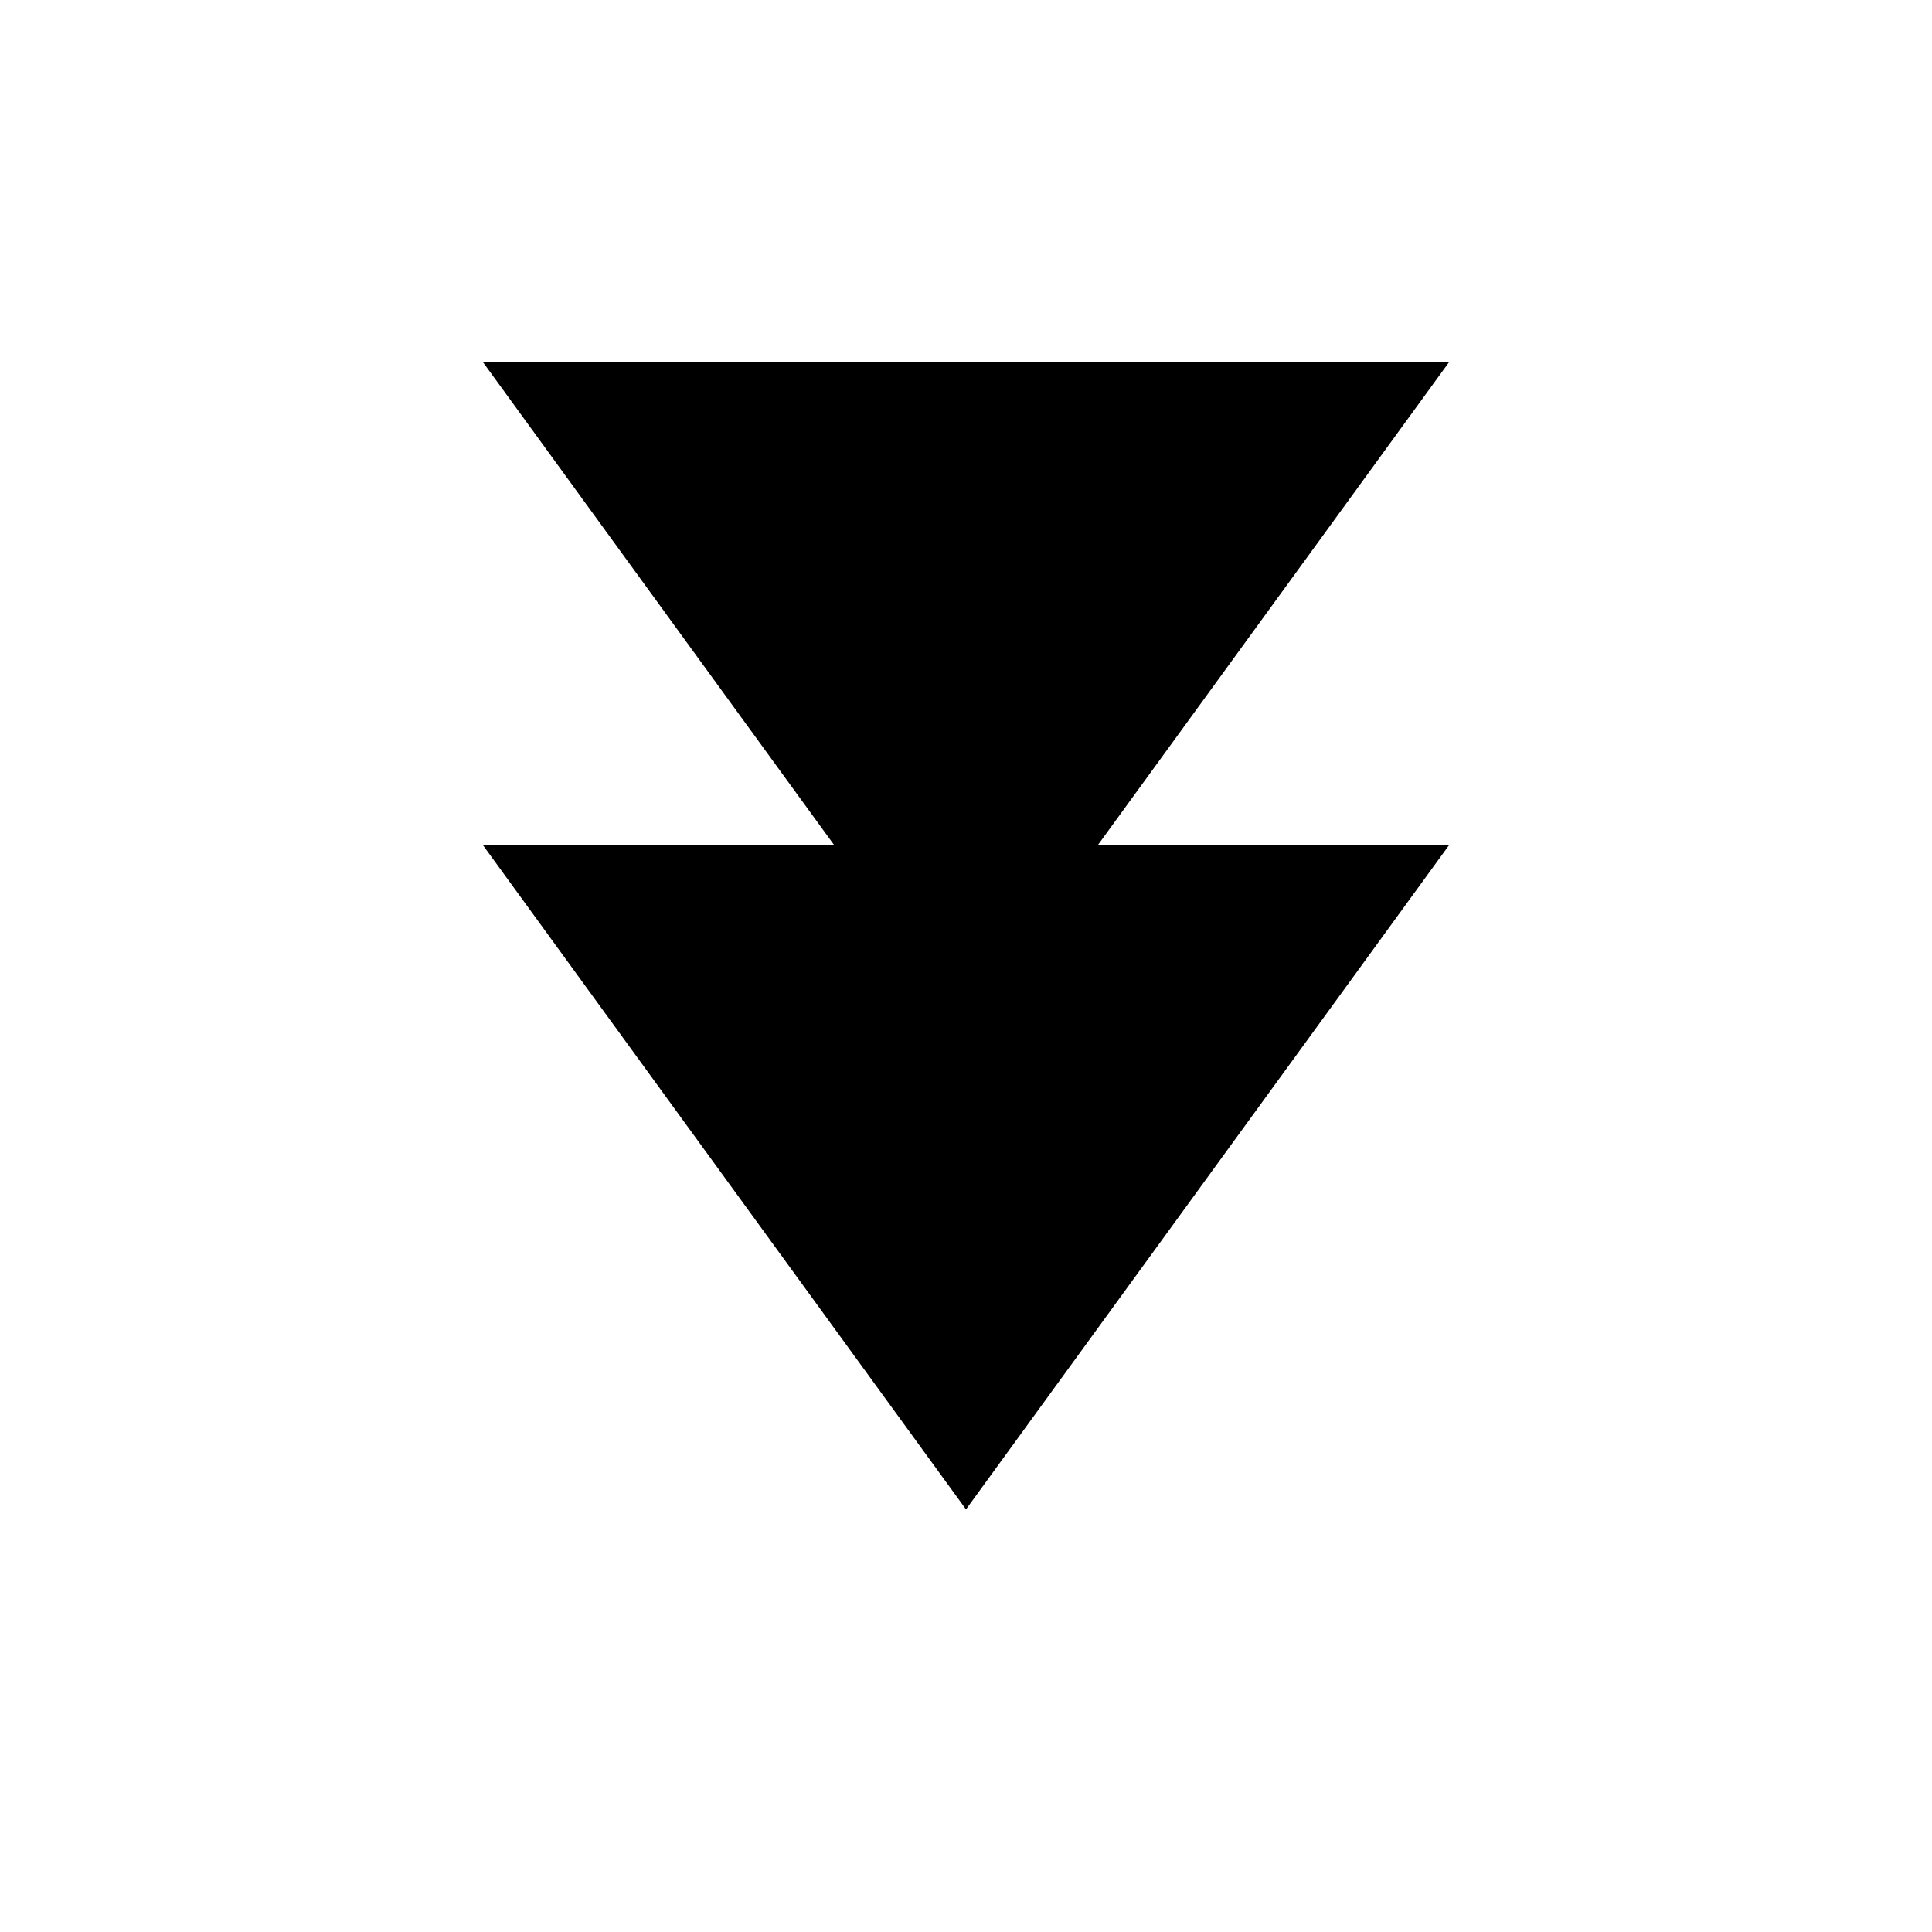 <?xml version="1.0" encoding="UTF-8" standalone="no"?>
<?xml-stylesheet href="feb-icons.css" type="text/css"?>

<svg xmlns="http://www.w3.org/2000/svg" width="32" height="32">

  <title>feb-icons: downdown (no border)</title>

  <polyline points="8,6 16,17 24,6" />
  <polyline points="8,14 16,25 24,14" />

</svg>
